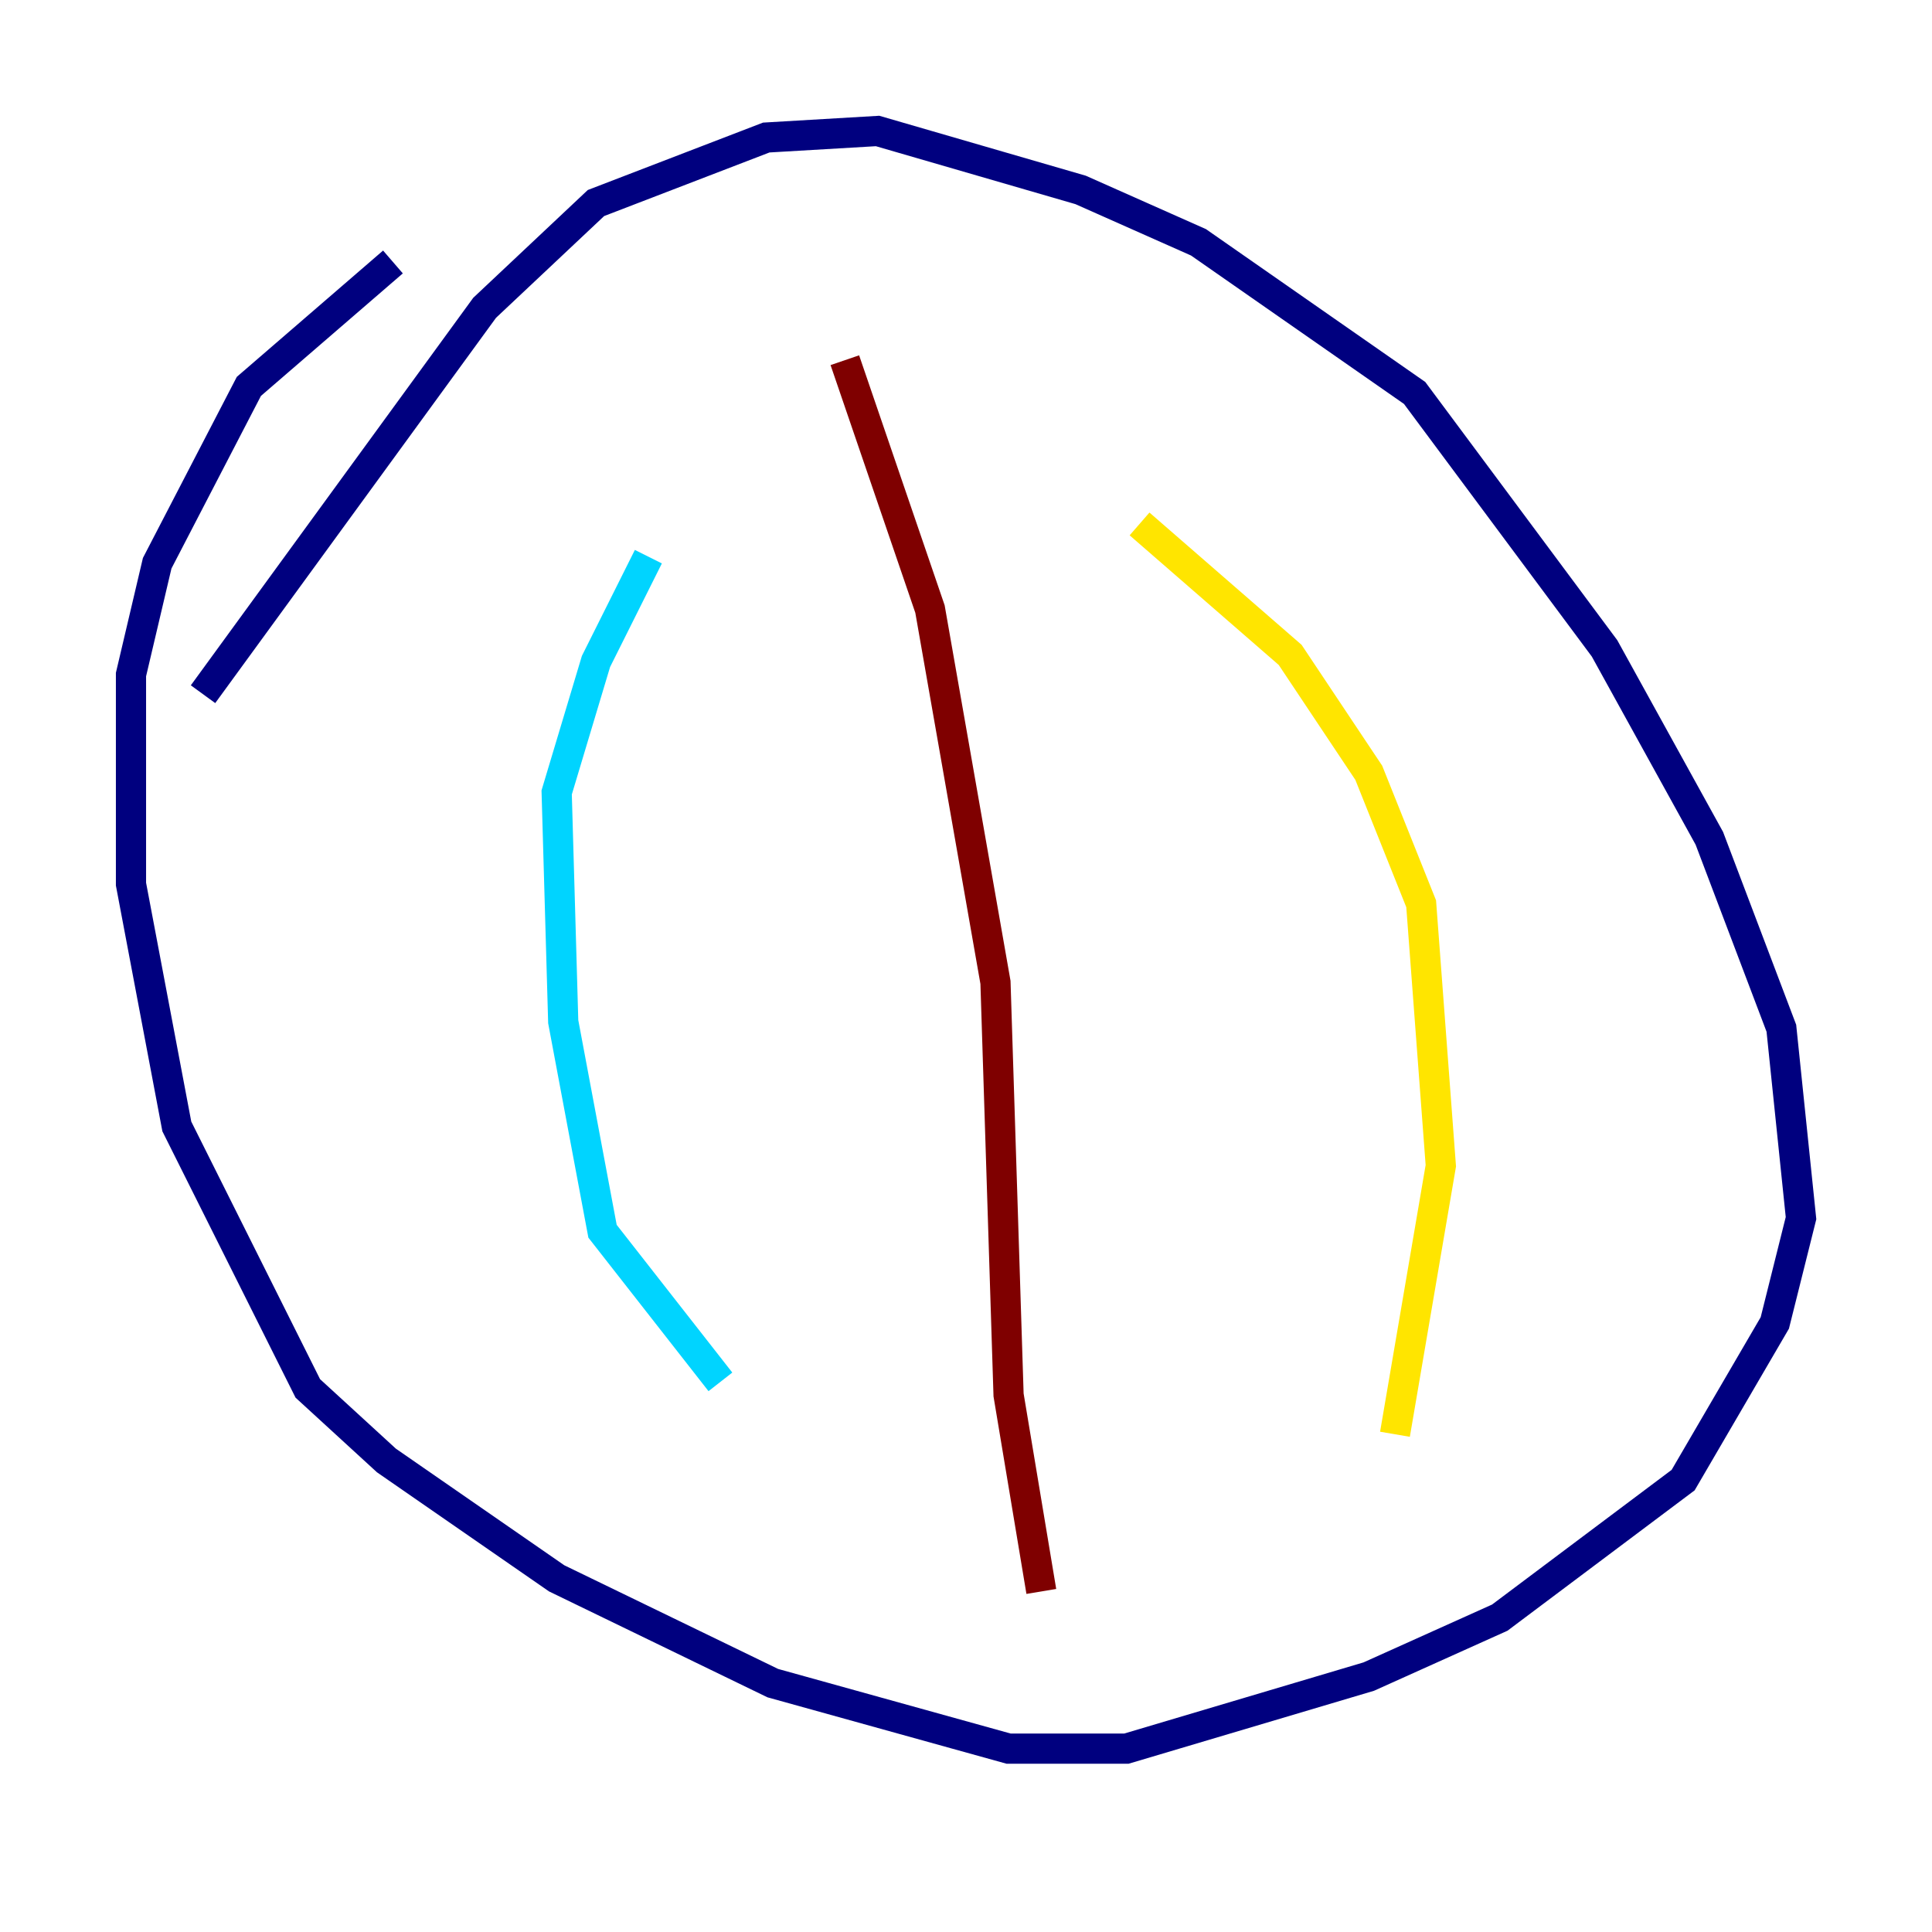 <?xml version="1.0" encoding="utf-8" ?>
<svg baseProfile="tiny" height="128" version="1.2" viewBox="0,0,128,128" width="128" xmlns="http://www.w3.org/2000/svg" xmlns:ev="http://www.w3.org/2001/xml-events" xmlns:xlink="http://www.w3.org/1999/xlink"><defs /><polyline fill="none" points="26.034,17.356 16.488,25.6 10.414,37.315 8.678,44.691 8.678,58.576 11.715,74.63 20.393,91.986 25.6,96.759 36.881,104.57 51.2,111.512 66.82,115.851 74.63,115.851 90.685,111.078 99.363,107.173 111.512,98.061 117.586,87.647 119.322,80.705 118.02,68.122 113.248,55.539 106.305,42.956 93.722,26.034 79.403,16.054 71.593,12.583 58.142,8.678 50.766,9.112 39.485,13.451 32.108,20.393 13.451,45.993" stroke="#00007f" stroke-width="2" /><polyline fill="none" points="42.956,36.881 39.485,43.824 36.881,52.502 37.315,67.688 39.919,81.573 47.729,91.552" stroke="#00d4ff" stroke-width="2" /><polyline fill="none" points="75.498,34.712 85.478,43.39 90.685,51.2 94.156,59.878 95.458,77.234 92.42,95.024" stroke="#ffe500" stroke-width="2" /><polyline fill="none" points="55.973,23.864 61.614,40.352 65.953,65.085 66.82,92.42 68.99,105.437" stroke="#7f0000" stroke-width="2" /></svg>